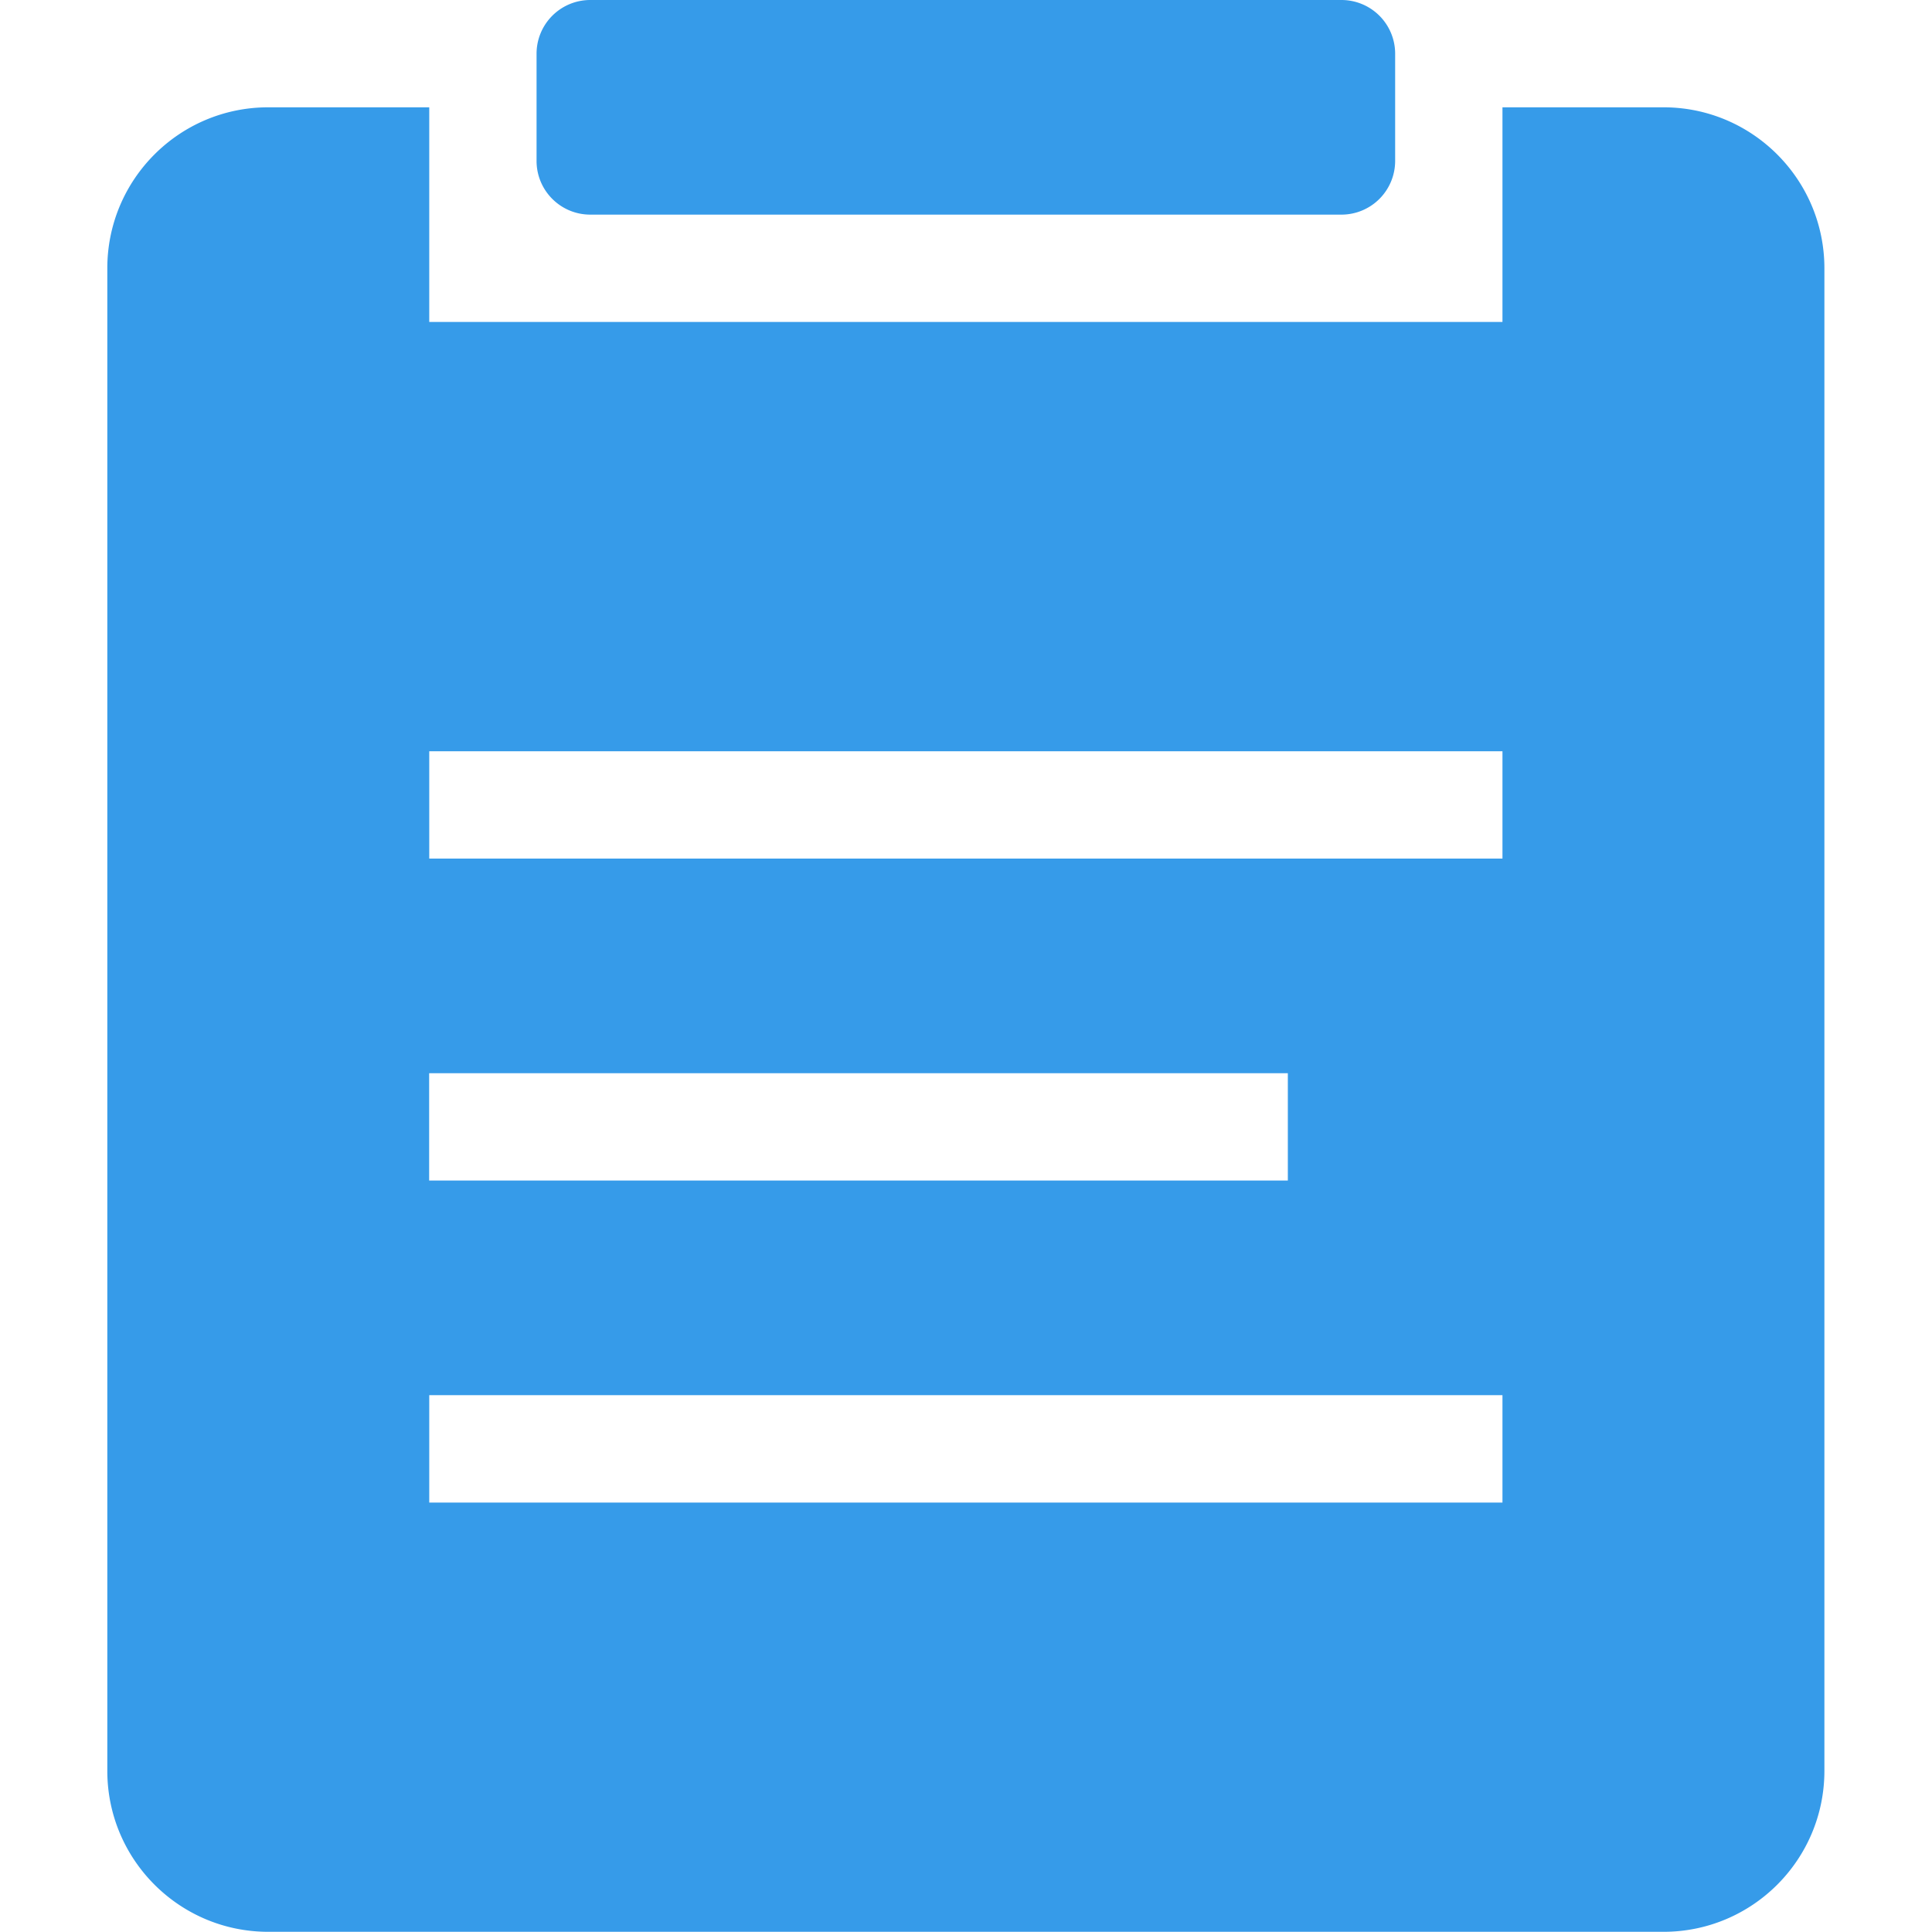 <?xml version="1.0" standalone="no"?><!DOCTYPE svg PUBLIC "-//W3C//DTD SVG 1.1//EN" "http://www.w3.org/Graphics/SVG/1.1/DTD/svg11.dtd"><svg t="1501668148501" class="icon" style="" viewBox="0 0 1024 1024" version="1.1" xmlns="http://www.w3.org/2000/svg" p-id="3348" xmlns:xlink="http://www.w3.org/1999/xlink" width="16" height="16"><defs><style type="text/css"></style></defs><path d="M881.627 56.878h-85.291v113.755H227.51V56.878H142.168c-47.099 0-85.291 38.191-85.291 85.342v796.336c0 47.099 38.191 85.342 85.291 85.342h739.51c47.099 0 85.291-38.191 85.291-85.342V142.219c0-47.099-38.191-85.342-85.291-85.342z m-654.117 511.949h455.071v56.878h-455.122v-56.826z m568.826 227.561H227.51v-56.929h568.826v56.929z m0-341.316H227.51V398.194h568.826v56.826zM312.852 113.755h398.143a28.464 28.464 0 0 0 28.464-28.413V28.464A28.464 28.464 0 0 0 710.995 0H312.852a28.464 28.464 0 0 0-28.464 28.464v56.826c0 15.717 12.748 28.464 28.464 28.464z" p-id="3349" fill="#369be9"></path></svg>